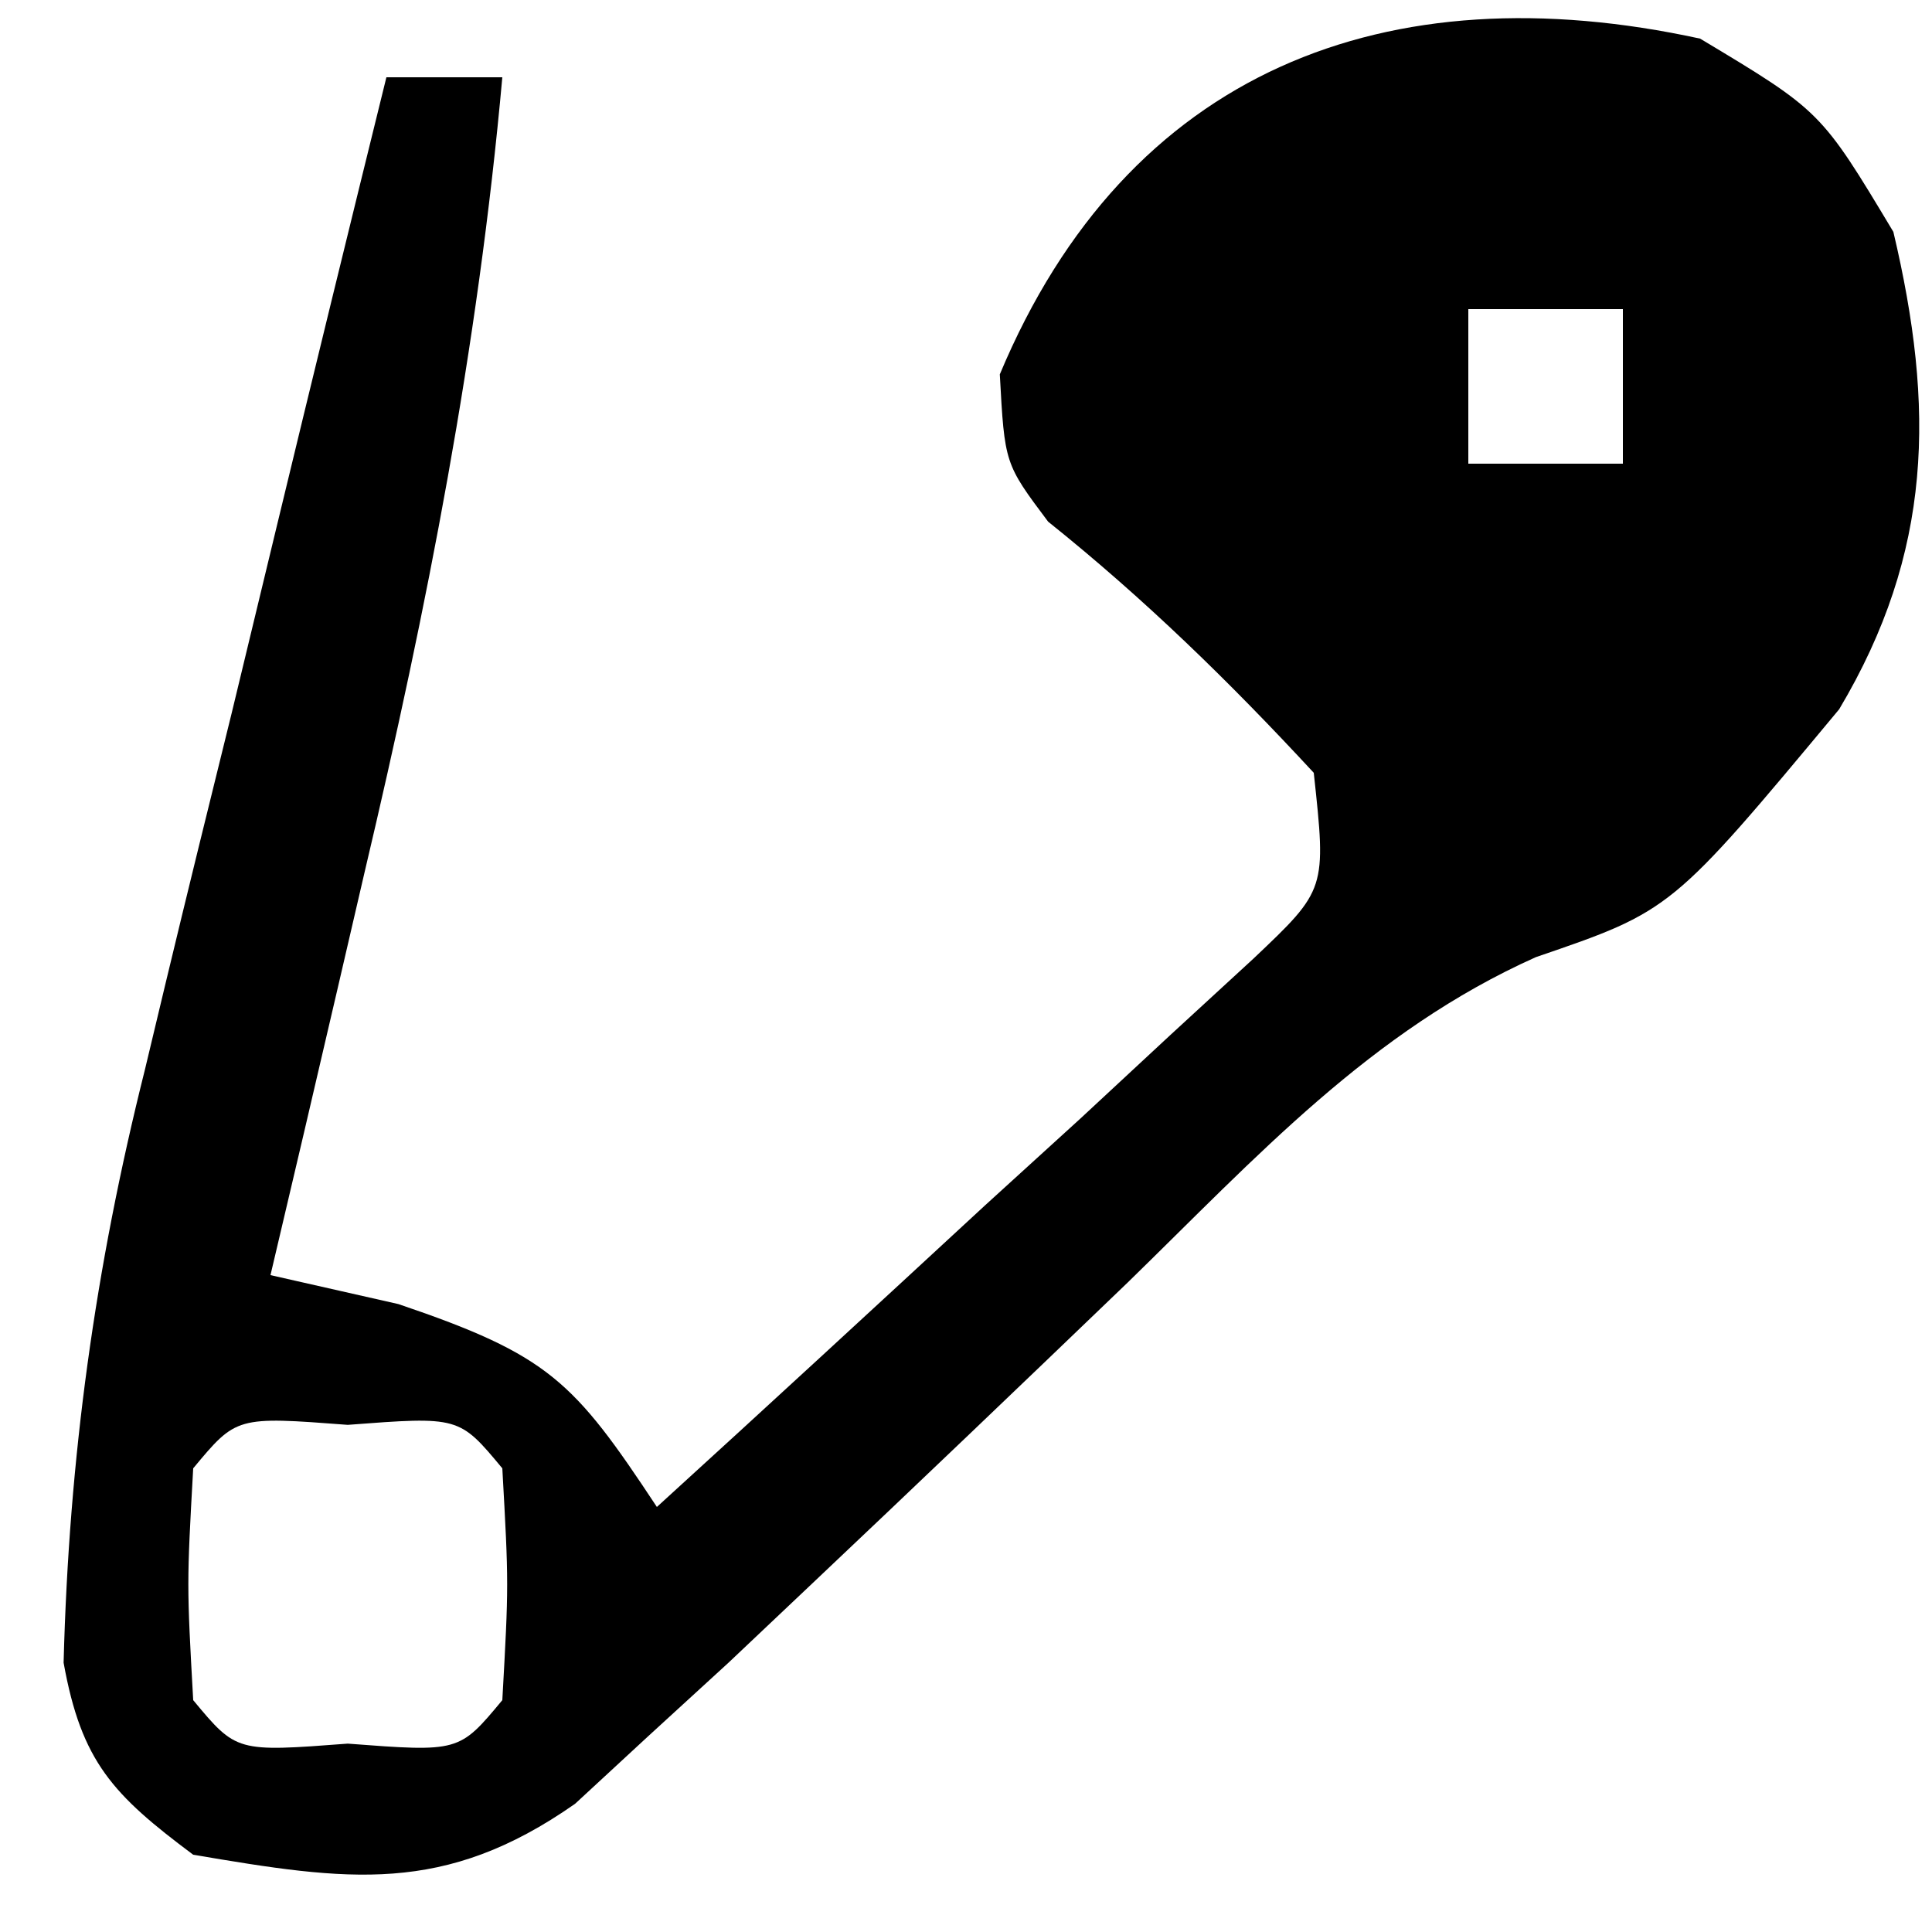 <?xml version="1.0" encoding="UTF-8"?>
<svg version="1.1" xmlns="http://www.w3.org/2000/svg" width="50" height="50">
<path d="M0 0 C3.125 1.875 3.125 1.875 5 5 C6.076 9.548 6.022 13.284 3.598 17.355 C-0.743 22.57 -0.743 22.57 -4.25 23.77 C-8.529 25.684 -11.48 28.943 -14.812 32.188 C-17.532 34.802 -20.258 37.409 -23 40 C-23.707 40.669 -24.414 41.338 -25.143 42.027 C-25.836 42.662 -26.528 43.296 -27.242 43.949 C-27.861 44.521 -28.479 45.093 -29.117 45.682 C-32.512 48.058 -34.99 47.68 -39 47 C-41.075 45.45 -41.892 44.6 -42.354 42.031 C-42.215 36.717 -41.543 31.836 -40.25 26.684 C-40.072 25.942 -39.895 25.2 -39.712 24.435 C-39.151 22.1 -38.576 19.769 -38 17.438 C-37.614 15.841 -37.228 14.244 -36.844 12.646 C-35.907 8.762 -34.957 4.88 -34 1 C-33.01 1 -32.02 1 -31 1 C-31.632 8.024 -32.942 14.705 -34.562 21.562 C-34.796 22.571 -35.03 23.58 -35.271 24.619 C-35.843 27.081 -36.419 29.541 -37 32 C-35.907 32.248 -34.814 32.495 -33.688 32.75 C-29.793 34.07 -29.154 34.739 -27 38 C-24.155 35.409 -21.326 32.8 -18.5 30.188 C-17.689 29.45 -16.878 28.712 -16.043 27.951 C-15.276 27.239 -14.509 26.527 -13.719 25.793 C-13.007 25.138 -12.294 24.484 -11.561 23.809 C-9.673 22.02 -9.673 22.02 -10 19 C-12.173 16.651 -14.376 14.5 -16.875 12.5 C-18 11 -18 11 -18.125 8.688 C-14.831 0.818 -8.109 -1.767 0 0 Z M-6 7 C-6 8.32 -6 9.64 -6 11 C-4.68 11 -3.36 11 -2 11 C-2 9.68 -2 8.36 -2 7 C-3.32 7 -4.64 7 -6 7 Z M-39 37 C-39.167 40 -39.167 40 -39 43 C-37.882 44.344 -37.882 44.344 -35 44.125 C-32.118 44.344 -32.118 44.344 -31 43 C-30.833 40 -30.833 40 -31 37 C-32.118 35.656 -32.118 35.656 -35 35.875 C-37.882 35.656 -37.882 35.656 -39 37 Z " fill="#000000" transform="translate(44,1)"/>
</svg>
